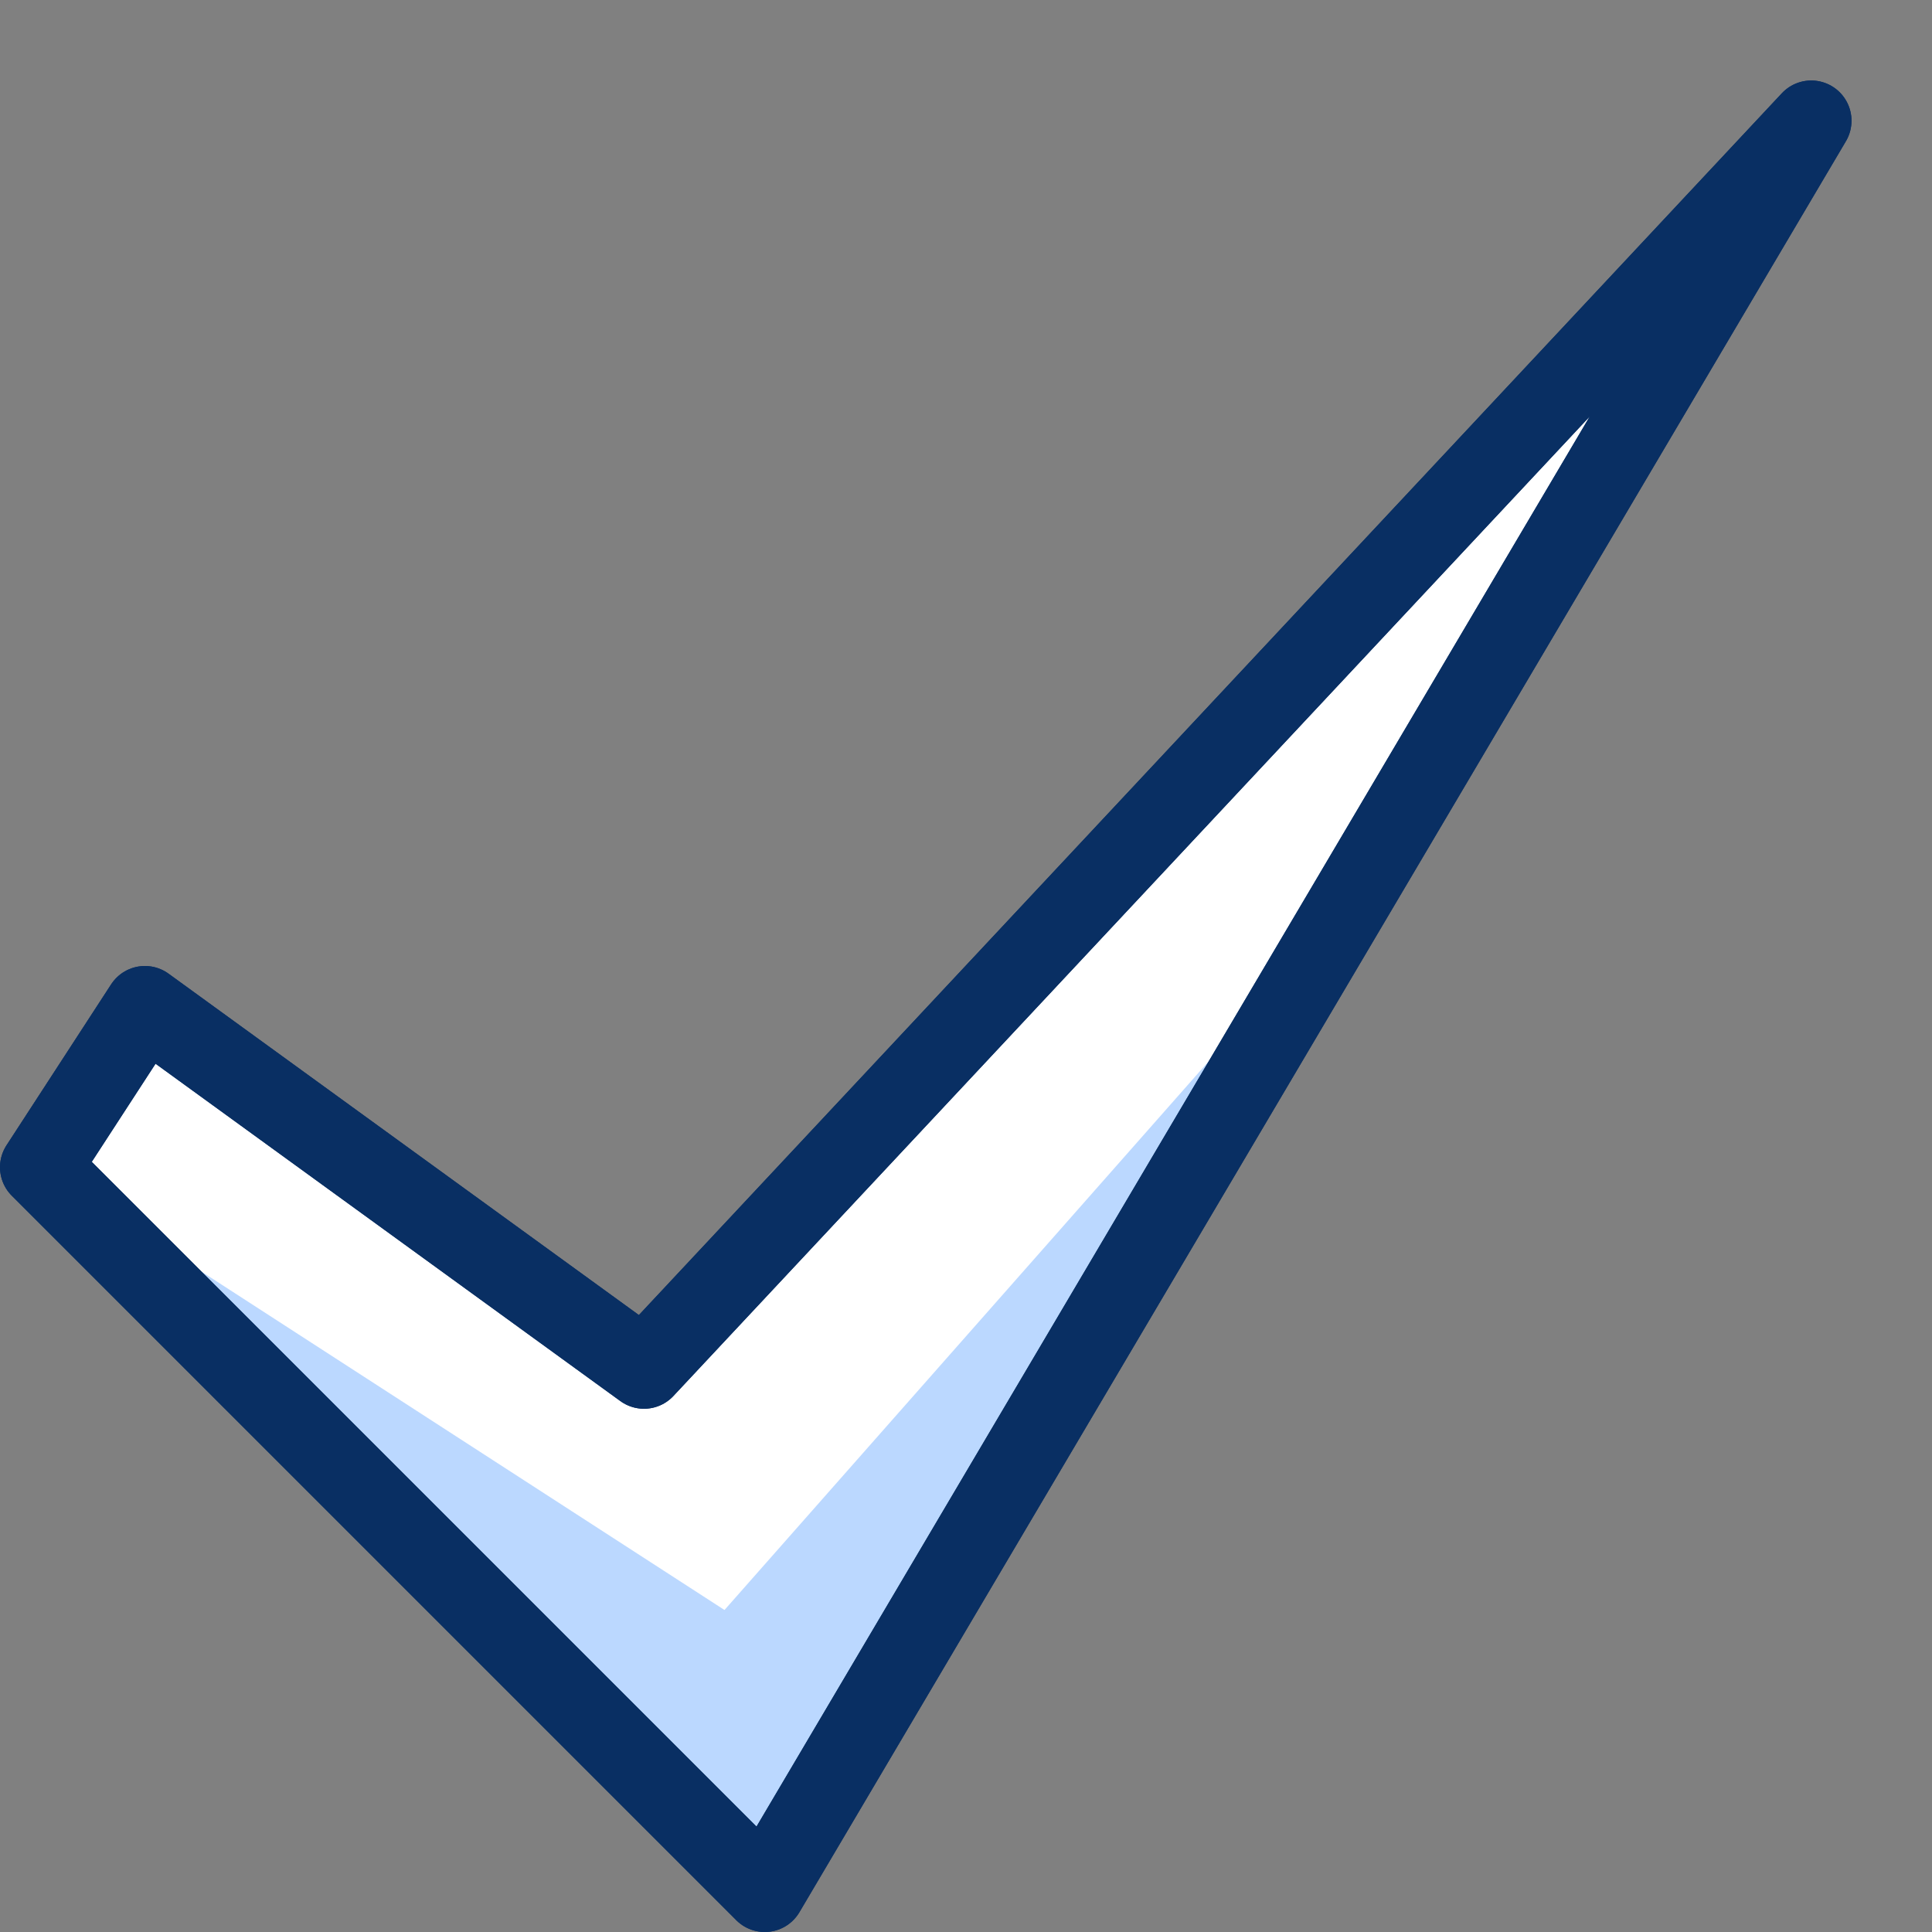 <svg xmlns="http://www.w3.org/2000/svg" fill="none" viewBox="0 0 48 48">
  
  
  
  
<rect x="0" y="0" width="48" height="48" fill="#808080" stroke="none"/>
  
  
  
  
<g transform="matrix(2,0,0,2,0,0)"><path fill="#ffffff" d="M1.8 12.5L0.5 14.5L9.5 23.5L22.5 1.5L8 17L1.8 12.5Z"></path><path fill="#BBD8FF" d="M16.6 11.6L16.5 11.5L9 20L0.5 14.5L9.5 23.5L16.6 11.6Z"></path><path stroke="#092F63" stroke-linecap="round" stroke-linejoin="round" stroke-miterlimit="10" d="M1.8 12.5L0.5 14.5L9.5 23.5L22.5 1.5L8 17L1.8 12.5Z"></path><path stroke="#092F63" stroke-linecap="round" stroke-linejoin="round" stroke-miterlimit="10" d="M1.8 12.5L0.5 14.5L9.5 23.5L22.5 1.5L8 17L1.8 12.5Z"></path></g></svg>